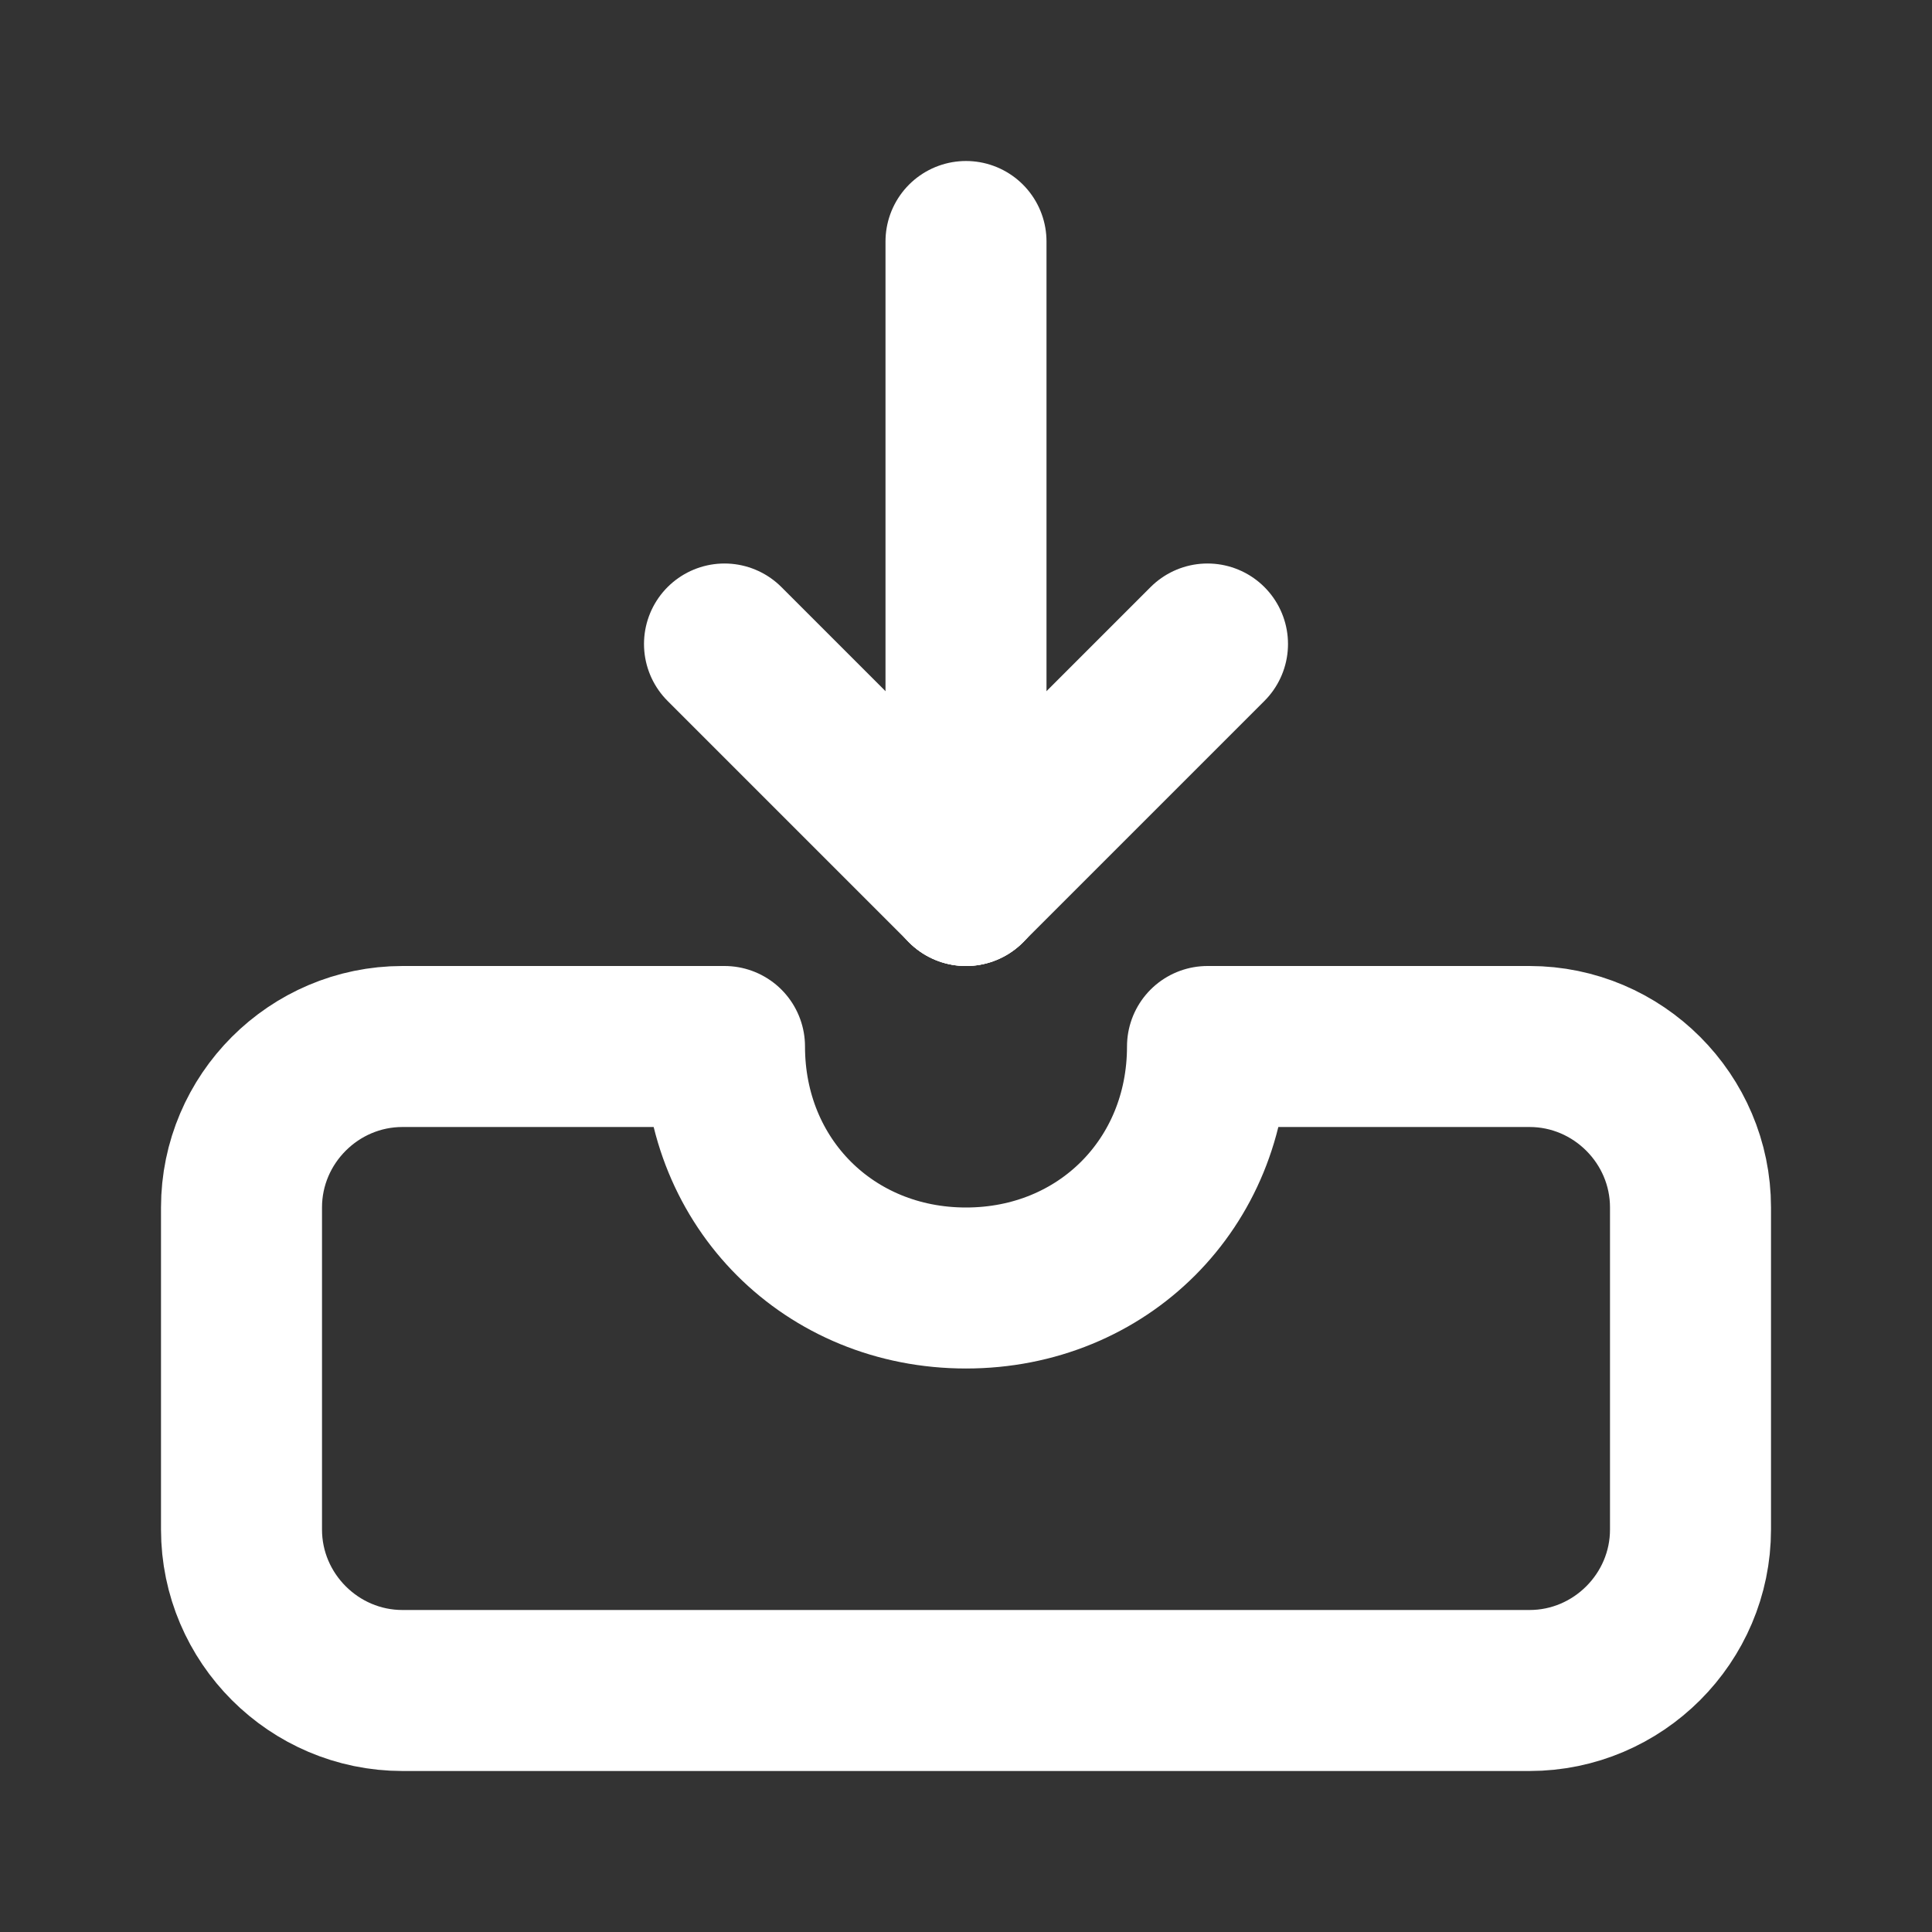 <svg fill="none" height="24" viewBox="0 0 24 24" width="24" xmlns="http://www.w3.org/2000/svg"><rect x="0" y="0" width="24" height="24" fill="#333333" stroke="none"/><g stroke="#fff" stroke-linecap="round" stroke-linejoin="round" stroke-width="2"><path d="m21 15v4c0 1.1-.9 2-2 2h-14c-1.1 0-2-.9-2-2v-4c0-1.1.9-2 2-2h4c0 1.7 1.3 3 3 3s3-1.3 3-3h4c1.1 0 2 .9 2 2z"/><path d="m12 3v8"/><path d="m9 8 3 3"/><path d="m12 11 3-3"/></g></svg>
